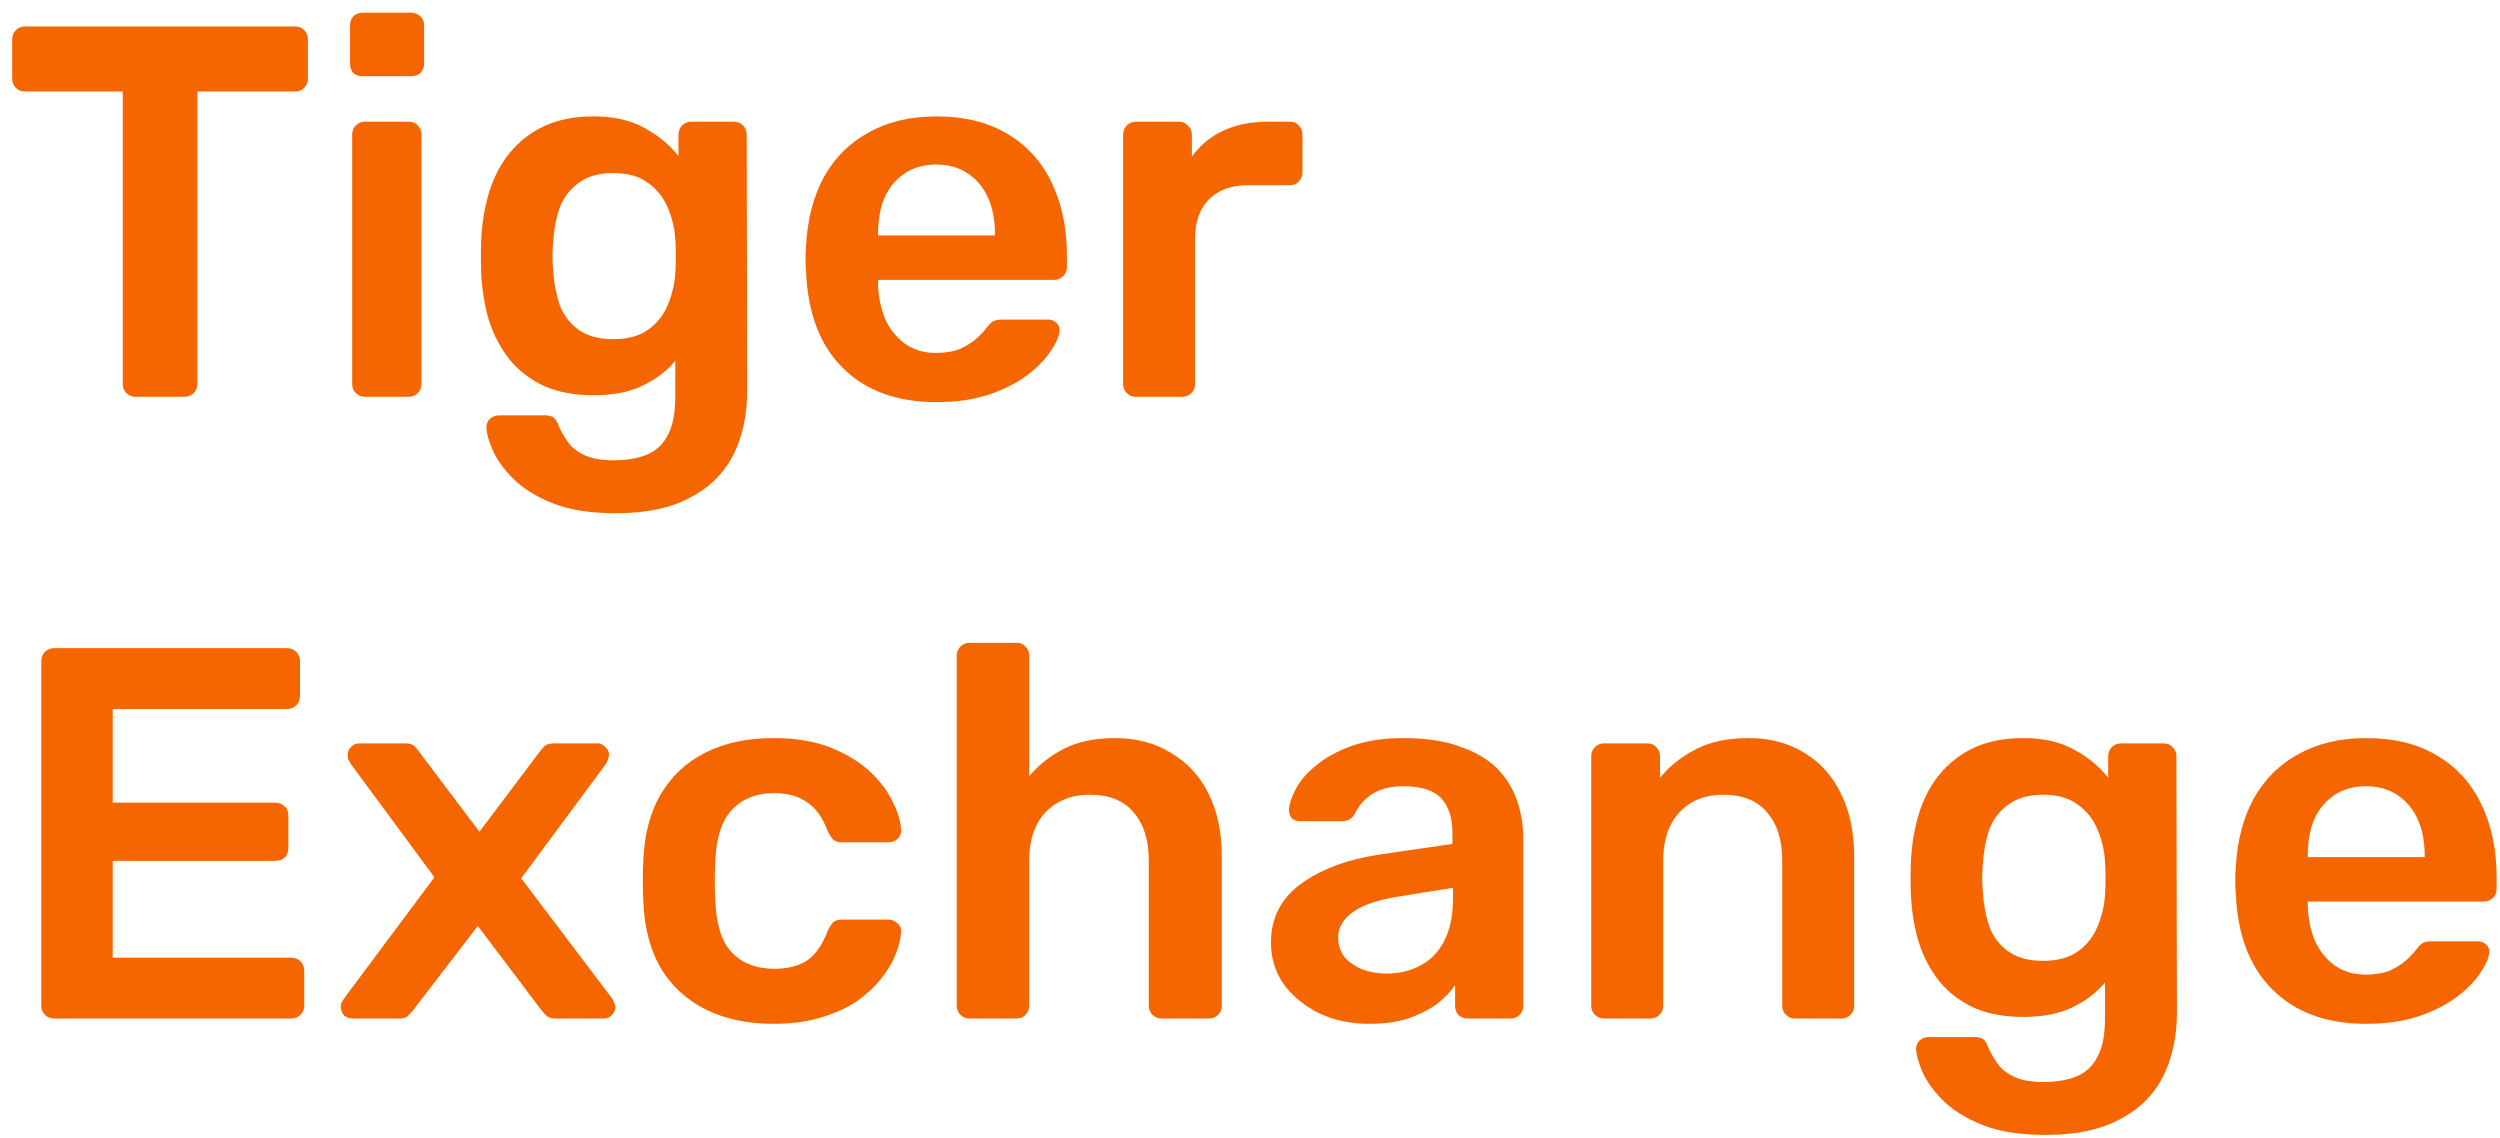 <svg width="189" height="86" viewBox="0 0 189 86" fill="none" xmlns="http://www.w3.org/2000/svg">
<path d="M10.24 30C9.973 30 9.747 29.907 9.56 29.72C9.373 29.533 9.28 29.307 9.28 29.04V6.92H1.88C1.613 6.92 1.387 6.827 1.2 6.64C1.013 6.453 0.92 6.227 0.92 5.96V3C0.92 2.707 1.013 2.467 1.2 2.28C1.387 2.093 1.613 2 1.88 2H22.28C22.573 2 22.813 2.093 23 2.28C23.187 2.467 23.28 2.707 23.28 3V5.96C23.28 6.227 23.187 6.453 23 6.64C22.813 6.827 22.573 6.92 22.28 6.92H14.92V29.04C14.92 29.307 14.827 29.533 14.64 29.72C14.453 29.907 14.213 30 13.92 30H10.24ZM27.584 30C27.318 30 27.091 29.907 26.904 29.72C26.718 29.533 26.624 29.307 26.624 29.04V10.16C26.624 9.893 26.718 9.667 26.904 9.48C27.091 9.293 27.318 9.2 27.584 9.2H30.904C31.198 9.2 31.424 9.293 31.584 9.48C31.771 9.667 31.864 9.893 31.864 10.16V29.04C31.864 29.307 31.771 29.533 31.584 29.72C31.424 29.907 31.198 30 30.904 30H27.584ZM27.424 5.76C27.131 5.76 26.891 5.68 26.704 5.52C26.544 5.333 26.464 5.093 26.464 4.8V1.92C26.464 1.653 26.544 1.427 26.704 1.24C26.891 1.053 27.131 0.96 27.424 0.96H31.064C31.358 0.96 31.598 1.053 31.784 1.24C31.971 1.427 32.064 1.653 32.064 1.92V4.8C32.064 5.093 31.971 5.333 31.784 5.52C31.598 5.68 31.358 5.76 31.064 5.76H27.424ZM46.571 38.8C44.625 38.8 43.025 38.547 41.771 38.04C40.518 37.533 39.531 36.92 38.811 36.2C38.091 35.48 37.571 34.76 37.251 34.04C36.958 33.347 36.798 32.8 36.771 32.4C36.745 32.133 36.825 31.893 37.011 31.68C37.225 31.493 37.465 31.4 37.731 31.4H41.211C41.478 31.4 41.691 31.453 41.851 31.56C42.011 31.693 42.145 31.92 42.251 32.24C42.411 32.587 42.625 32.96 42.891 33.36C43.158 33.76 43.558 34.093 44.091 34.36C44.651 34.653 45.411 34.8 46.371 34.8C47.385 34.8 48.238 34.653 48.931 34.36C49.625 34.067 50.145 33.573 50.491 32.88C50.865 32.187 51.051 31.227 51.051 30V27.28C50.411 28.053 49.585 28.68 48.571 29.16C47.585 29.64 46.358 29.88 44.891 29.88C43.451 29.88 42.211 29.653 41.171 29.2C40.131 28.72 39.265 28.067 38.571 27.24C37.878 26.387 37.345 25.387 36.971 24.24C36.625 23.093 36.425 21.827 36.371 20.44C36.345 19.72 36.345 19 36.371 18.28C36.425 16.947 36.625 15.707 36.971 14.56C37.318 13.413 37.838 12.413 38.531 11.56C39.251 10.68 40.131 10 41.171 9.52C42.211 9.04 43.451 8.8 44.891 8.8C46.411 8.8 47.691 9.093 48.731 9.68C49.771 10.24 50.625 10.947 51.291 11.8V10.2C51.291 9.907 51.385 9.667 51.571 9.48C51.758 9.293 51.985 9.2 52.251 9.2H55.491C55.758 9.2 55.985 9.293 56.171 9.48C56.358 9.667 56.451 9.907 56.451 10.2L56.491 29.48C56.491 31.4 56.131 33.053 55.411 34.44C54.691 35.827 53.598 36.893 52.131 37.64C50.691 38.413 48.838 38.8 46.571 38.8ZM46.371 25.64C47.465 25.64 48.345 25.4 49.011 24.92C49.678 24.44 50.171 23.813 50.491 23.04C50.811 22.267 50.998 21.48 51.051 20.68C51.078 20.333 51.091 19.893 51.091 19.36C51.091 18.827 51.078 18.4 51.051 18.08C50.998 17.253 50.811 16.467 50.491 15.72C50.171 14.947 49.678 14.32 49.011 13.84C48.345 13.333 47.465 13.08 46.371 13.08C45.278 13.08 44.398 13.333 43.731 13.84C43.065 14.32 42.585 14.96 42.291 15.76C42.025 16.56 41.865 17.44 41.811 18.4C41.758 19.04 41.758 19.693 41.811 20.36C41.865 21.293 42.025 22.173 42.291 23C42.585 23.8 43.065 24.44 43.731 24.92C44.398 25.4 45.278 25.64 46.371 25.64ZM70.78 30.4C67.82 30.4 65.473 29.547 63.74 27.84C62.006 26.133 61.073 23.707 60.94 20.56C60.913 20.293 60.9 19.96 60.9 19.56C60.9 19.133 60.913 18.8 60.94 18.56C61.046 16.56 61.5 14.827 62.3 13.36C63.126 11.893 64.26 10.773 65.7 10C67.14 9.2 68.833 8.8 70.78 8.8C72.94 8.8 74.753 9.253 76.22 10.16C77.686 11.04 78.793 12.28 79.54 13.88C80.286 15.453 80.66 17.28 80.66 19.36V20.2C80.66 20.467 80.566 20.693 80.38 20.88C80.193 21.067 79.953 21.16 79.66 21.16H66.38C66.38 21.16 66.38 21.2 66.38 21.28C66.38 21.36 66.38 21.427 66.38 21.48C66.406 22.413 66.58 23.28 66.9 24.08C67.246 24.853 67.74 25.48 68.38 25.96C69.046 26.44 69.833 26.68 70.74 26.68C71.486 26.68 72.113 26.573 72.62 26.36C73.126 26.12 73.54 25.853 73.86 25.56C74.18 25.267 74.406 25.027 74.54 24.84C74.78 24.52 74.966 24.333 75.1 24.28C75.26 24.2 75.486 24.16 75.78 24.16H79.22C79.486 24.16 79.7 24.24 79.86 24.4C80.046 24.56 80.126 24.76 80.1 25C80.073 25.427 79.846 25.947 79.42 26.56C79.02 27.173 78.433 27.773 77.66 28.36C76.886 28.947 75.913 29.44 74.74 29.84C73.593 30.213 72.273 30.4 70.78 30.4ZM66.38 17.8H75.22V17.68C75.22 16.64 75.046 15.733 74.7 14.96C74.353 14.187 73.846 13.573 73.18 13.12C72.513 12.667 71.713 12.44 70.78 12.44C69.846 12.44 69.046 12.667 68.38 13.12C67.713 13.573 67.206 14.187 66.86 14.96C66.54 15.733 66.38 16.64 66.38 17.68V17.8ZM85.866 30C85.599 30 85.372 29.907 85.186 29.72C84.999 29.533 84.906 29.307 84.906 29.04V10.2C84.906 9.907 84.999 9.667 85.186 9.48C85.372 9.293 85.599 9.2 85.866 9.2H89.106C89.372 9.2 89.599 9.293 89.786 9.48C89.999 9.667 90.106 9.907 90.106 10.2V11.84C90.719 10.987 91.506 10.333 92.466 9.88C93.452 9.427 94.586 9.2 95.866 9.2H97.506C97.799 9.2 98.026 9.293 98.186 9.48C98.372 9.667 98.466 9.893 98.466 10.16V13.04C98.466 13.307 98.372 13.533 98.186 13.72C98.026 13.907 97.799 14 97.506 14H94.386C93.106 14 92.106 14.36 91.386 15.08C90.692 15.8 90.346 16.787 90.346 18.04V29.04C90.346 29.307 90.252 29.533 90.066 29.72C89.879 29.907 89.639 30 89.346 30H85.866ZM4.08 77C3.813 77 3.587 76.907 3.4 76.72C3.213 76.533 3.12 76.307 3.12 76.04V50C3.12 49.707 3.213 49.467 3.4 49.28C3.587 49.093 3.813 49 4.08 49H21.68C21.973 49 22.213 49.093 22.4 49.28C22.587 49.467 22.68 49.707 22.68 50V52.64C22.68 52.907 22.587 53.133 22.4 53.32C22.213 53.507 21.973 53.6 21.68 53.6H8.52V60.68H20.8C21.093 60.68 21.333 60.773 21.52 60.96C21.707 61.12 21.8 61.347 21.8 61.64V64.12C21.8 64.413 21.707 64.653 21.52 64.84C21.333 65 21.093 65.08 20.8 65.08H8.52V72.4H22C22.293 72.4 22.533 72.493 22.72 72.68C22.907 72.867 23 73.107 23 73.4V76.04C23 76.307 22.907 76.533 22.72 76.72C22.533 76.907 22.293 77 22 77H4.08ZM26.643 77C26.403 77 26.189 76.92 26.003 76.76C25.843 76.573 25.763 76.36 25.763 76.12C25.763 76.04 25.776 75.947 25.803 75.84C25.856 75.733 25.936 75.6 26.043 75.44L32.843 66.32L26.523 57.76C26.443 57.627 26.376 57.507 26.323 57.4C26.296 57.293 26.283 57.187 26.283 57.08C26.283 56.84 26.363 56.64 26.523 56.48C26.709 56.293 26.923 56.2 27.163 56.2H30.643C30.963 56.2 31.203 56.28 31.363 56.44C31.523 56.6 31.643 56.747 31.723 56.88L36.243 62.88L40.763 56.88C40.87 56.747 40.989 56.6 41.123 56.44C41.283 56.28 41.523 56.2 41.843 56.2H45.163C45.403 56.2 45.603 56.293 45.763 56.48C45.95 56.64 46.043 56.827 46.043 57.04C46.043 57.173 46.016 57.293 45.963 57.4C45.936 57.507 45.883 57.627 45.803 57.76L39.403 66.4L46.243 75.44C46.349 75.6 46.416 75.733 46.443 75.84C46.496 75.947 46.523 76.04 46.523 76.12C46.523 76.36 46.429 76.573 46.243 76.76C46.083 76.92 45.883 77 45.643 77H42.003C41.709 77 41.483 76.933 41.323 76.8C41.163 76.64 41.029 76.493 40.923 76.36L36.123 70L31.243 76.36C31.136 76.493 31.003 76.64 30.843 76.8C30.709 76.933 30.483 77 30.163 77H26.643ZM58.437 77.4C56.517 77.4 54.824 77.04 53.357 76.32C51.917 75.6 50.783 74.56 49.957 73.2C49.157 71.813 48.717 70.147 48.637 68.2C48.61 67.8 48.597 67.28 48.597 66.64C48.597 65.973 48.61 65.427 48.637 65C48.717 63.053 49.157 61.4 49.957 60.04C50.783 58.653 51.917 57.6 53.357 56.88C54.824 56.16 56.517 55.8 58.437 55.8C60.144 55.8 61.597 56.04 62.797 56.52C63.997 57 64.984 57.6 65.757 58.32C66.53 59.04 67.103 59.8 67.477 60.6C67.877 61.373 68.09 62.08 68.117 62.72C68.144 63.013 68.05 63.253 67.837 63.44C67.65 63.6 67.424 63.68 67.157 63.68H63.637C63.37 63.68 63.157 63.613 62.997 63.48C62.864 63.347 62.73 63.147 62.597 62.88C62.197 61.813 61.663 61.067 60.997 60.64C60.357 60.187 59.53 59.96 58.517 59.96C57.184 59.96 56.117 60.387 55.317 61.24C54.544 62.067 54.13 63.387 54.077 65.2C54.023 66.213 54.023 67.147 54.077 68C54.13 69.84 54.544 71.173 55.317 72C56.117 72.827 57.184 73.24 58.517 73.24C59.557 73.24 60.397 73.027 61.037 72.6C61.677 72.147 62.197 71.387 62.597 70.32C62.73 70.053 62.864 69.853 62.997 69.72C63.157 69.587 63.37 69.52 63.637 69.52H67.157C67.424 69.52 67.65 69.613 67.837 69.8C68.05 69.96 68.144 70.187 68.117 70.48C68.09 70.96 67.957 71.507 67.717 72.12C67.504 72.707 67.144 73.32 66.637 73.96C66.157 74.573 65.543 75.147 64.797 75.68C64.05 76.187 63.144 76.6 62.077 76.92C61.037 77.24 59.824 77.4 58.437 77.4ZM73.288 77C73.022 77 72.795 76.907 72.608 76.72C72.422 76.533 72.328 76.307 72.328 76.04V49.56C72.328 49.293 72.422 49.067 72.608 48.88C72.795 48.693 73.022 48.6 73.288 48.6H76.848C77.142 48.6 77.368 48.693 77.528 48.88C77.715 49.067 77.808 49.293 77.808 49.56V58.68C78.528 57.827 79.408 57.133 80.448 56.6C81.488 56.067 82.768 55.8 84.288 55.8C85.915 55.8 87.328 56.173 88.528 56.92C89.755 57.64 90.702 58.667 91.368 60C92.035 61.333 92.368 62.933 92.368 64.8V76.04C92.368 76.307 92.275 76.533 92.088 76.72C91.902 76.907 91.675 77 91.408 77H87.808C87.542 77 87.315 76.907 87.128 76.72C86.942 76.533 86.848 76.307 86.848 76.04V65.04C86.848 63.493 86.462 62.28 85.688 61.4C84.942 60.52 83.848 60.08 82.408 60.08C81.022 60.08 79.902 60.52 79.048 61.4C78.222 62.28 77.808 63.493 77.808 65.04V76.04C77.808 76.307 77.715 76.533 77.528 76.72C77.368 76.907 77.142 77 76.848 77H73.288ZM103.485 77.4C102.098 77.4 100.845 77.133 99.725 76.6C98.605 76.04 97.711 75.307 97.045 74.4C96.405 73.467 96.085 72.427 96.085 71.28C96.085 69.413 96.831 67.933 98.325 66.84C99.845 65.72 101.845 64.973 104.325 64.6L109.805 63.8V62.96C109.805 61.84 109.525 60.973 108.965 60.36C108.405 59.747 107.445 59.44 106.085 59.44C105.125 59.44 104.338 59.64 103.725 60.04C103.138 60.413 102.698 60.92 102.405 61.56C102.191 61.907 101.885 62.08 101.485 62.08H98.325C98.031 62.08 97.805 62 97.645 61.84C97.511 61.68 97.445 61.467 97.445 61.2C97.471 60.773 97.645 60.253 97.965 59.64C98.285 59.027 98.791 58.44 99.485 57.88C100.178 57.293 101.071 56.8 102.165 56.4C103.258 56 104.578 55.8 106.125 55.8C107.805 55.8 109.218 56.013 110.365 56.44C111.538 56.84 112.471 57.387 113.165 58.08C113.858 58.773 114.365 59.587 114.685 60.52C115.005 61.453 115.165 62.44 115.165 63.48V76.04C115.165 76.307 115.071 76.533 114.885 76.72C114.698 76.907 114.471 77 114.205 77H110.965C110.671 77 110.431 76.907 110.245 76.72C110.085 76.533 110.005 76.307 110.005 76.04V74.48C109.658 74.987 109.191 75.467 108.605 75.92C108.018 76.347 107.298 76.707 106.445 77C105.618 77.267 104.631 77.4 103.485 77.4ZM104.845 73.6C105.778 73.6 106.618 73.4 107.365 73C108.138 72.6 108.738 71.987 109.165 71.16C109.618 70.307 109.845 69.24 109.845 67.96V67.12L105.845 67.76C104.271 68 103.098 68.387 102.325 68.92C101.551 69.453 101.165 70.107 101.165 70.88C101.165 71.467 101.338 71.973 101.685 72.4C102.058 72.8 102.525 73.107 103.085 73.32C103.645 73.507 104.231 73.6 104.845 73.6ZM121.256 77C120.99 77 120.763 76.907 120.576 76.72C120.39 76.533 120.296 76.307 120.296 76.04V57.16C120.296 56.893 120.39 56.667 120.576 56.48C120.763 56.293 120.99 56.2 121.256 56.2H124.536C124.803 56.2 125.03 56.293 125.216 56.48C125.403 56.667 125.496 56.893 125.496 57.16V58.8C126.19 57.947 127.07 57.24 128.136 56.68C129.23 56.093 130.576 55.8 132.176 55.8C133.803 55.8 135.216 56.173 136.416 56.92C137.616 57.64 138.536 58.667 139.176 60C139.843 61.333 140.176 62.933 140.176 64.8V76.04C140.176 76.307 140.083 76.533 139.896 76.72C139.71 76.907 139.483 77 139.216 77H135.696C135.43 77 135.203 76.907 135.016 76.72C134.83 76.533 134.736 76.307 134.736 76.04V65.04C134.736 63.493 134.35 62.28 133.576 61.4C132.83 60.52 131.736 60.08 130.296 60.08C128.91 60.08 127.803 60.52 126.976 61.4C126.15 62.28 125.736 63.493 125.736 65.04V76.04C125.736 76.307 125.643 76.533 125.456 76.72C125.27 76.907 125.043 77 124.776 77H121.256ZM154.657 85.8C152.711 85.8 151.111 85.547 149.857 85.04C148.604 84.533 147.617 83.92 146.897 83.2C146.177 82.48 145.657 81.76 145.337 81.04C145.044 80.347 144.884 79.8 144.857 79.4C144.831 79.133 144.911 78.893 145.097 78.68C145.311 78.493 145.551 78.4 145.817 78.4H149.297C149.564 78.4 149.777 78.453 149.937 78.56C150.097 78.693 150.231 78.92 150.337 79.24C150.497 79.587 150.711 79.96 150.977 80.36C151.244 80.76 151.644 81.093 152.177 81.36C152.737 81.653 153.497 81.8 154.457 81.8C155.471 81.8 156.324 81.653 157.017 81.36C157.711 81.067 158.231 80.573 158.577 79.88C158.951 79.187 159.137 78.227 159.137 77V74.28C158.497 75.053 157.671 75.68 156.657 76.16C155.671 76.64 154.444 76.88 152.977 76.88C151.537 76.88 150.297 76.653 149.257 76.2C148.217 75.72 147.351 75.067 146.657 74.24C145.964 73.387 145.431 72.387 145.057 71.24C144.711 70.093 144.511 68.827 144.457 67.44C144.431 66.72 144.431 66 144.457 65.28C144.511 63.947 144.711 62.707 145.057 61.56C145.404 60.413 145.924 59.413 146.617 58.56C147.337 57.68 148.217 57 149.257 56.52C150.297 56.04 151.537 55.8 152.977 55.8C154.497 55.8 155.777 56.093 156.817 56.68C157.857 57.24 158.711 57.947 159.377 58.8V57.2C159.377 56.907 159.471 56.667 159.657 56.48C159.844 56.293 160.071 56.2 160.337 56.2H163.577C163.844 56.2 164.071 56.293 164.257 56.48C164.444 56.667 164.537 56.907 164.537 57.2L164.577 76.48C164.577 78.4 164.217 80.053 163.497 81.44C162.777 82.827 161.684 83.893 160.217 84.64C158.777 85.413 156.924 85.8 154.657 85.8ZM154.457 72.64C155.551 72.64 156.431 72.4 157.097 71.92C157.764 71.44 158.257 70.813 158.577 70.04C158.897 69.267 159.084 68.48 159.137 67.68C159.164 67.333 159.177 66.893 159.177 66.36C159.177 65.827 159.164 65.4 159.137 65.08C159.084 64.253 158.897 63.467 158.577 62.72C158.257 61.947 157.764 61.32 157.097 60.84C156.431 60.333 155.551 60.08 154.457 60.08C153.364 60.08 152.484 60.333 151.817 60.84C151.151 61.32 150.671 61.96 150.377 62.76C150.111 63.56 149.951 64.44 149.897 65.4C149.844 66.04 149.844 66.693 149.897 67.36C149.951 68.293 150.111 69.173 150.377 70C150.671 70.8 151.151 71.44 151.817 71.92C152.484 72.4 153.364 72.64 154.457 72.64ZM178.866 77.4C175.906 77.4 173.559 76.547 171.826 74.84C170.092 73.133 169.159 70.707 169.026 67.56C168.999 67.293 168.986 66.96 168.986 66.56C168.986 66.133 168.999 65.8 169.026 65.56C169.132 63.56 169.586 61.827 170.386 60.36C171.212 58.893 172.346 57.773 173.786 57C175.226 56.2 176.919 55.8 178.866 55.8C181.026 55.8 182.839 56.253 184.306 57.16C185.772 58.04 186.879 59.28 187.626 60.88C188.372 62.453 188.746 64.28 188.746 66.36V67.2C188.746 67.467 188.652 67.693 188.466 67.88C188.279 68.067 188.039 68.16 187.746 68.16H174.466C174.466 68.16 174.466 68.2 174.466 68.28C174.466 68.36 174.466 68.427 174.466 68.48C174.492 69.413 174.666 70.28 174.986 71.08C175.332 71.853 175.826 72.48 176.466 72.96C177.132 73.44 177.919 73.68 178.826 73.68C179.572 73.68 180.199 73.573 180.706 73.36C181.212 73.12 181.626 72.853 181.946 72.56C182.266 72.267 182.492 72.027 182.626 71.84C182.866 71.52 183.052 71.333 183.186 71.28C183.346 71.2 183.572 71.16 183.866 71.16H187.306C187.572 71.16 187.786 71.24 187.946 71.4C188.132 71.56 188.212 71.76 188.186 72C188.159 72.427 187.932 72.947 187.506 73.56C187.106 74.173 186.519 74.773 185.746 75.36C184.972 75.947 183.999 76.44 182.826 76.84C181.679 77.213 180.359 77.4 178.866 77.4ZM174.466 64.8H183.306V64.68C183.306 63.64 183.132 62.733 182.786 61.96C182.439 61.187 181.932 60.573 181.266 60.12C180.599 59.667 179.799 59.44 178.866 59.44C177.932 59.44 177.132 59.667 176.466 60.12C175.799 60.573 175.292 61.187 174.946 61.96C174.626 62.733 174.466 63.64 174.466 64.68V64.8Z" fill="#F56600"/>
</svg>
